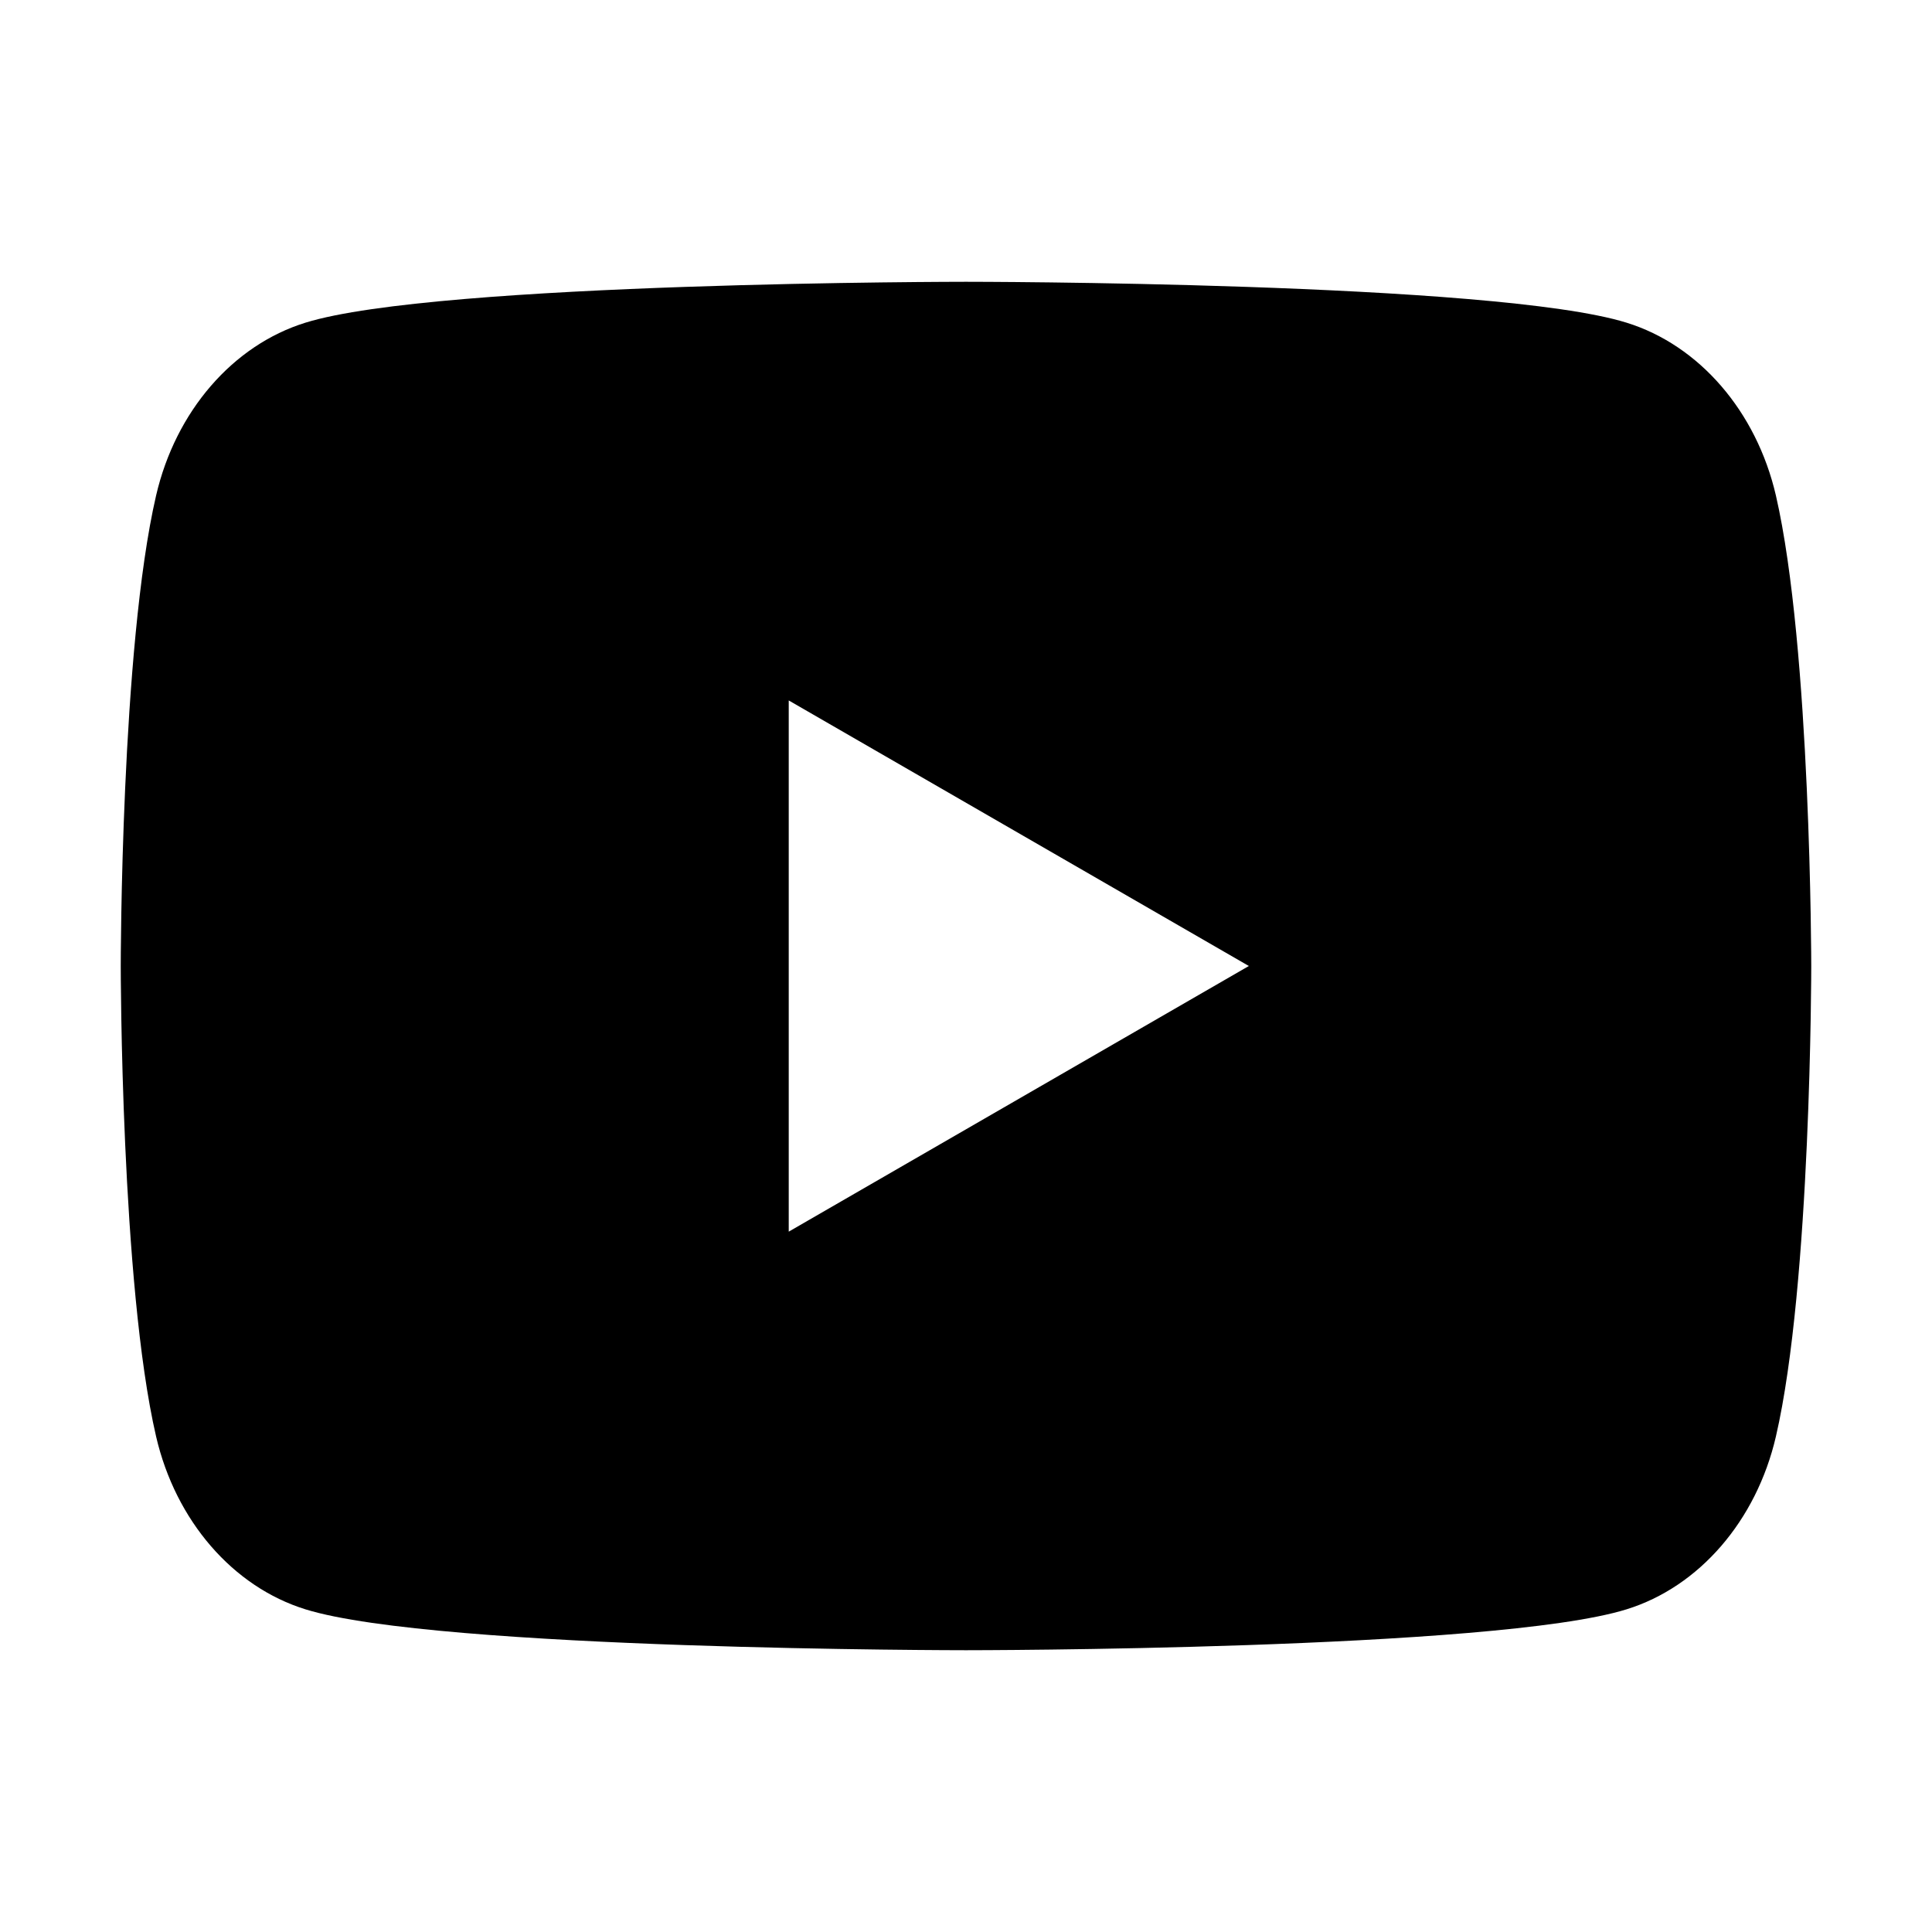 <svg
  width="20"
  height="20"
  viewBox="0 0 20 20"
  fill="none"
  xmlns="http://www.w3.org/2000/svg"
  data-fui-icon="true"
>
  <path
    fill-rule="evenodd"
    clip-rule="evenodd"
    d="M16.837 3.34C17.59 3.573 18.182 4.258 18.384 5.129C18.748 6.707 18.75 10 18.75 10C18.75 10 18.75 13.293 18.384 14.871C18.182 15.742 17.59 16.427 16.837 16.66C15.473 17.083 10 17.083 10 17.083C10 17.083 4.527 17.083 3.163 16.66C2.41 16.427 1.818 15.742 1.616 14.871C1.25 13.293 1.25 10 1.25 10C1.25 10 1.25 6.707 1.616 5.129C1.818 4.258 2.41 3.573 3.163 3.34C4.527 2.917 10 2.917 10 2.917C10 2.917 15.473 2.917 16.837 3.34ZM12.928 10L8.165 12.75V7.251L12.928 10Z"
    fill="currentColor"
  />
</svg>
